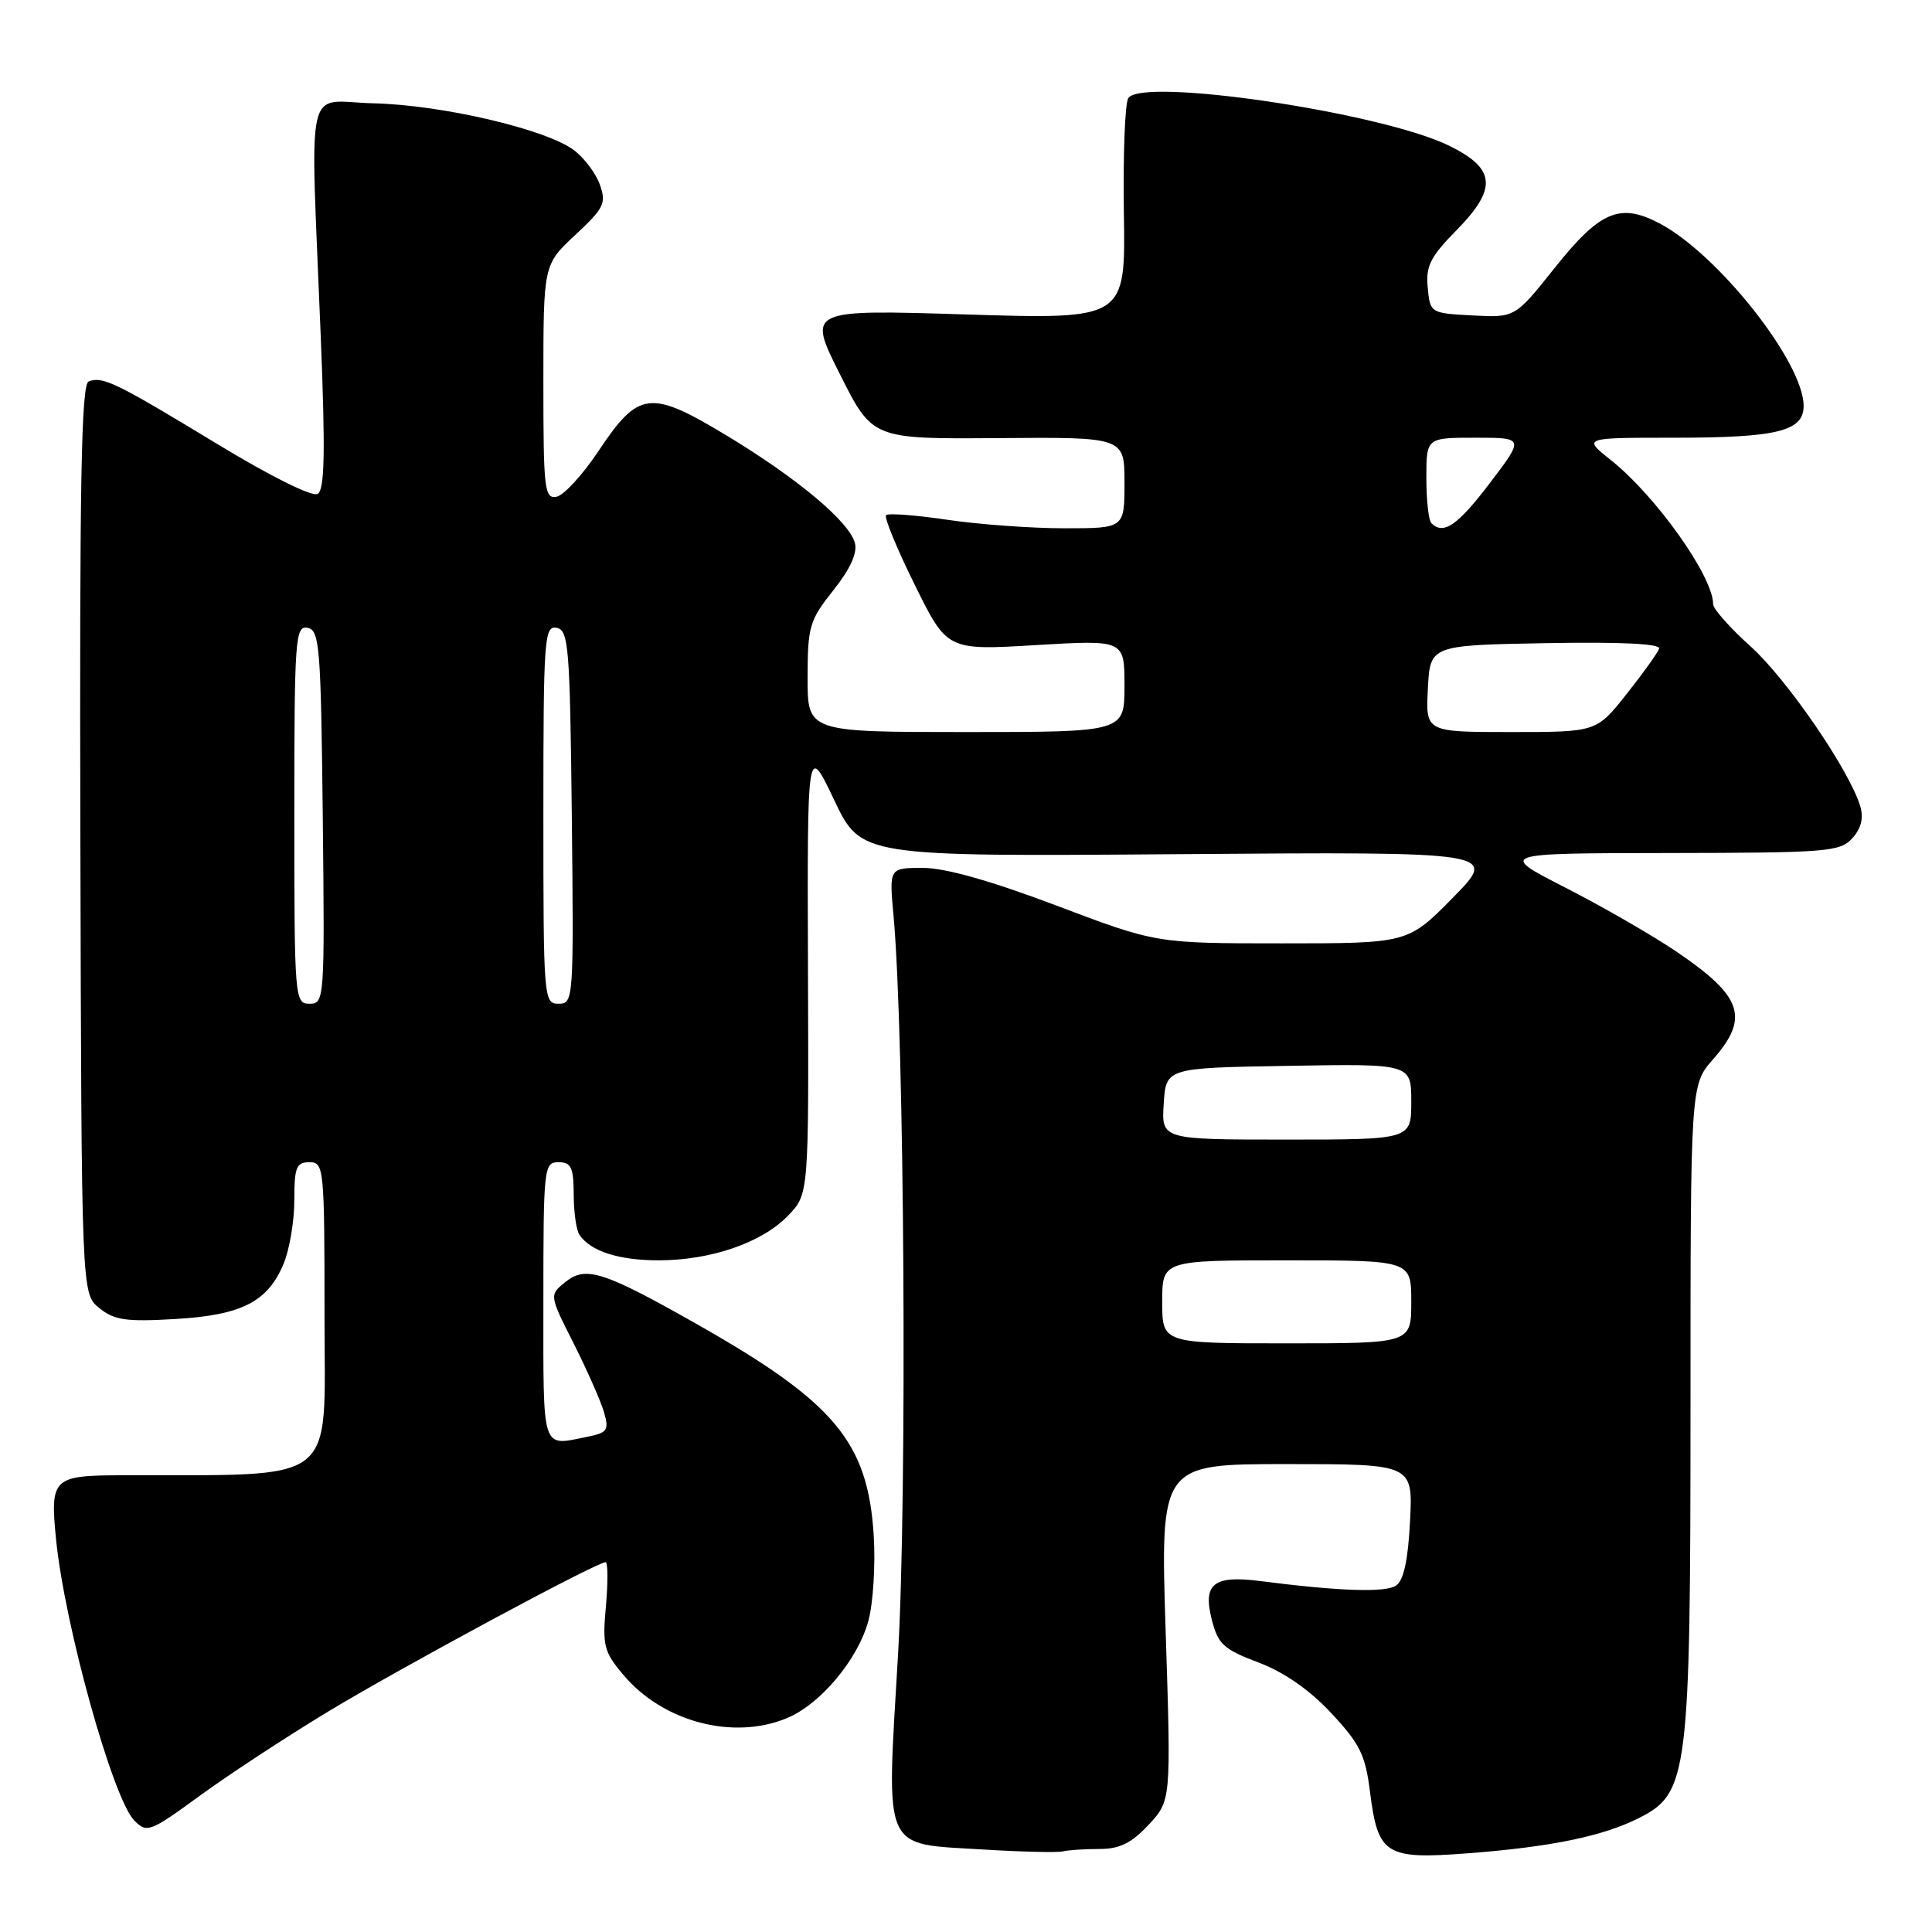 <?xml version="1.0" encoding="UTF-8" standalone="no"?>
<!DOCTYPE svg PUBLIC "-//W3C//DTD SVG 1.1//EN" "http://www.w3.org/Graphics/SVG/1.1/DTD/svg11.dtd" >
<svg xmlns="http://www.w3.org/2000/svg" xmlns:xlink="http://www.w3.org/1999/xlink" version="1.1" viewBox="0 0 256 256">
 <g >
 <path fill="currentColor"
d=" M 145.68 245.00 C 148.35 245.00 149.92 244.23 152.19 241.80 C 155.18 238.59 155.18 238.59 154.46 216.30 C 153.74 194.00 153.74 194.00 170.48 194.00 C 187.22 194.00 187.22 194.00 186.84 201.55 C 186.57 206.75 186.00 209.41 184.98 210.10 C 183.59 211.05 177.40 210.84 167.00 209.50 C 160.81 208.70 159.36 209.85 160.56 214.58 C 161.39 217.86 162.11 218.53 166.73 220.28 C 170.14 221.56 173.51 223.90 176.39 226.99 C 180.19 231.05 180.92 232.53 181.53 237.41 C 182.58 245.76 183.57 246.40 194.38 245.58 C 205.48 244.74 212.38 243.32 217.21 240.88 C 223.70 237.59 224.00 235.18 224.00 186.20 C 224.00 143.76 224.00 143.76 227.00 140.35 C 231.84 134.84 230.89 132.04 222.19 126.13 C 219.02 123.98 212.40 120.16 207.47 117.64 C 198.50 113.06 198.50 113.06 221.10 113.03 C 242.12 113.00 243.81 112.87 245.44 111.07 C 246.62 109.76 246.96 108.40 246.49 106.82 C 245.06 102.06 236.77 89.98 231.97 85.66 C 229.24 83.21 227.00 80.68 227.00 80.06 C 227.00 76.38 219.41 65.70 213.42 60.94 C 209.72 58.00 209.72 58.00 221.80 58.00 C 235.52 58.00 239.00 57.14 238.99 53.77 C 238.97 48.00 227.67 33.70 219.90 29.60 C 214.64 26.83 212.00 27.96 205.97 35.54 C 200.75 42.09 200.75 42.09 195.13 41.80 C 189.53 41.50 189.50 41.48 189.18 38.11 C 188.90 35.27 189.52 34.04 193.01 30.49 C 198.44 24.96 198.20 22.33 192.00 19.30 C 182.99 14.89 151.24 10.19 149.50 13.01 C 149.06 13.71 148.80 20.60 148.92 28.31 C 149.14 42.32 149.14 42.32 128.06 41.67 C 106.98 41.01 106.98 41.01 111.30 49.60 C 115.61 58.18 115.61 58.18 132.31 58.05 C 149.00 57.92 149.00 57.92 149.00 63.96 C 149.00 70.00 149.00 70.00 141.04 70.00 C 136.66 70.00 129.67 69.49 125.50 68.87 C 121.33 68.25 117.69 67.98 117.41 68.26 C 117.13 68.54 118.83 72.68 121.20 77.47 C 125.50 86.18 125.50 86.18 137.25 85.48 C 149.00 84.78 149.00 84.78 149.00 90.89 C 149.00 97.00 149.00 97.00 128.00 97.00 C 107.00 97.00 107.00 97.00 107.01 89.75 C 107.02 83.02 107.26 82.19 110.41 78.23 C 112.65 75.42 113.63 73.28 113.28 71.96 C 112.54 69.12 105.60 63.32 96.15 57.63 C 86.15 51.61 84.61 51.80 79.32 59.74 C 77.22 62.90 74.71 65.63 73.75 65.82 C 72.14 66.12 72.00 64.87 72.00 50.61 C 72.00 35.07 72.00 35.07 76.23 31.13 C 80.05 27.57 80.36 26.93 79.48 24.45 C 78.94 22.94 77.38 20.88 76.00 19.86 C 72.25 17.10 58.53 13.90 49.50 13.69 C 40.26 13.47 41.11 9.71 42.50 44.60 C 43.12 59.92 43.02 64.87 42.10 65.44 C 41.39 65.88 35.90 63.15 28.70 58.78 C 15.35 50.68 13.61 49.83 11.75 50.54 C 10.77 50.92 10.53 63.87 10.65 111.22 C 10.80 171.42 10.80 171.42 13.15 173.32 C 15.13 174.93 16.70 175.16 23.17 174.78 C 32.01 174.27 35.47 172.52 37.58 167.45 C 38.36 165.59 39.00 161.80 39.00 159.03 C 39.00 154.67 39.26 154.00 41.00 154.00 C 42.93 154.00 43.00 154.67 43.00 174.50 C 43.00 197.12 45.24 195.38 16.00 195.48 C 7.01 195.51 6.63 195.88 7.42 203.91 C 8.55 215.34 14.96 238.38 17.81 241.25 C 19.47 242.91 19.89 242.75 26.48 237.94 C 30.29 235.16 37.93 230.15 43.45 226.81 C 53.05 221.00 79.04 207.00 80.24 207.00 C 80.55 207.00 80.57 209.60 80.29 212.78 C 79.81 218.05 80.01 218.86 82.59 221.92 C 87.84 228.17 97.17 230.63 104.30 227.65 C 108.74 225.79 113.68 219.88 115.07 214.76 C 115.70 212.42 116.02 207.31 115.77 203.40 C 114.98 191.02 110.58 185.78 92.17 175.36 C 79.98 168.46 77.60 167.70 74.92 169.87 C 72.77 171.60 72.77 171.60 76.03 178.05 C 77.82 181.60 79.62 185.69 80.04 187.14 C 80.72 189.52 80.49 189.85 77.78 190.39 C 71.69 191.61 72.00 192.57 72.00 172.50 C 72.00 154.67 72.07 154.00 74.00 154.00 C 75.68 154.00 76.00 154.67 76.02 158.25 C 76.02 160.59 76.36 163.00 76.77 163.60 C 78.22 165.79 81.97 167.00 87.26 167.00 C 94.21 167.00 101.00 164.65 104.44 161.06 C 107.17 158.22 107.17 158.22 107.06 128.36 C 106.96 98.50 106.96 98.50 110.53 106.00 C 114.10 113.50 114.10 113.50 156.30 113.18 C 198.50 112.86 198.50 112.86 192.53 118.93 C 186.56 125.00 186.56 125.00 169.89 125.00 C 153.22 125.00 153.22 125.00 140.00 120.00 C 131.30 116.71 125.25 115.00 122.30 115.00 C 117.82 115.00 117.82 115.00 118.39 121.25 C 119.85 137.08 120.22 198.35 118.99 219.32 C 117.44 245.75 116.78 244.24 130.28 245.07 C 135.35 245.38 140.10 245.49 140.83 245.32 C 141.56 245.14 143.75 245.00 145.68 245.00 Z  M 154.00 172.50 C 154.00 167.00 154.00 167.00 170.50 167.00 C 187.00 167.00 187.00 167.00 187.00 172.50 C 187.00 178.00 187.00 178.00 170.50 178.00 C 154.00 178.00 154.00 178.00 154.00 172.50 Z  M 154.20 146.25 C 154.50 141.50 154.50 141.50 170.75 141.23 C 187.00 140.95 187.00 140.95 187.00 145.98 C 187.00 151.00 187.00 151.00 170.45 151.00 C 153.89 151.00 153.89 151.00 154.20 146.25 Z  M 39.00 107.93 C 39.00 84.59 39.12 82.88 40.75 83.19 C 42.35 83.50 42.52 85.62 42.77 108.26 C 43.03 132.49 42.99 133.00 41.02 133.00 C 39.05 133.00 39.00 132.41 39.00 107.93 Z  M 72.00 107.93 C 72.00 84.59 72.12 82.88 73.75 83.19 C 75.35 83.50 75.52 85.62 75.77 108.26 C 76.03 132.49 75.99 133.00 74.02 133.00 C 72.05 133.00 72.00 132.41 72.00 107.93 Z  M 189.20 91.25 C 189.50 85.50 189.50 85.50 204.84 85.22 C 214.82 85.04 220.06 85.30 219.84 85.95 C 219.65 86.51 217.71 89.22 215.52 91.98 C 211.54 97.00 211.54 97.00 200.22 97.00 C 188.90 97.00 188.90 97.00 189.20 91.25 Z  M 189.67 69.33 C 189.30 68.97 189.00 66.27 189.00 63.33 C 189.00 58.00 189.00 58.00 195.49 58.00 C 201.98 58.00 201.98 58.00 197.42 64.00 C 193.14 69.63 191.26 70.92 189.67 69.33 Z "/>
</g>
</svg>